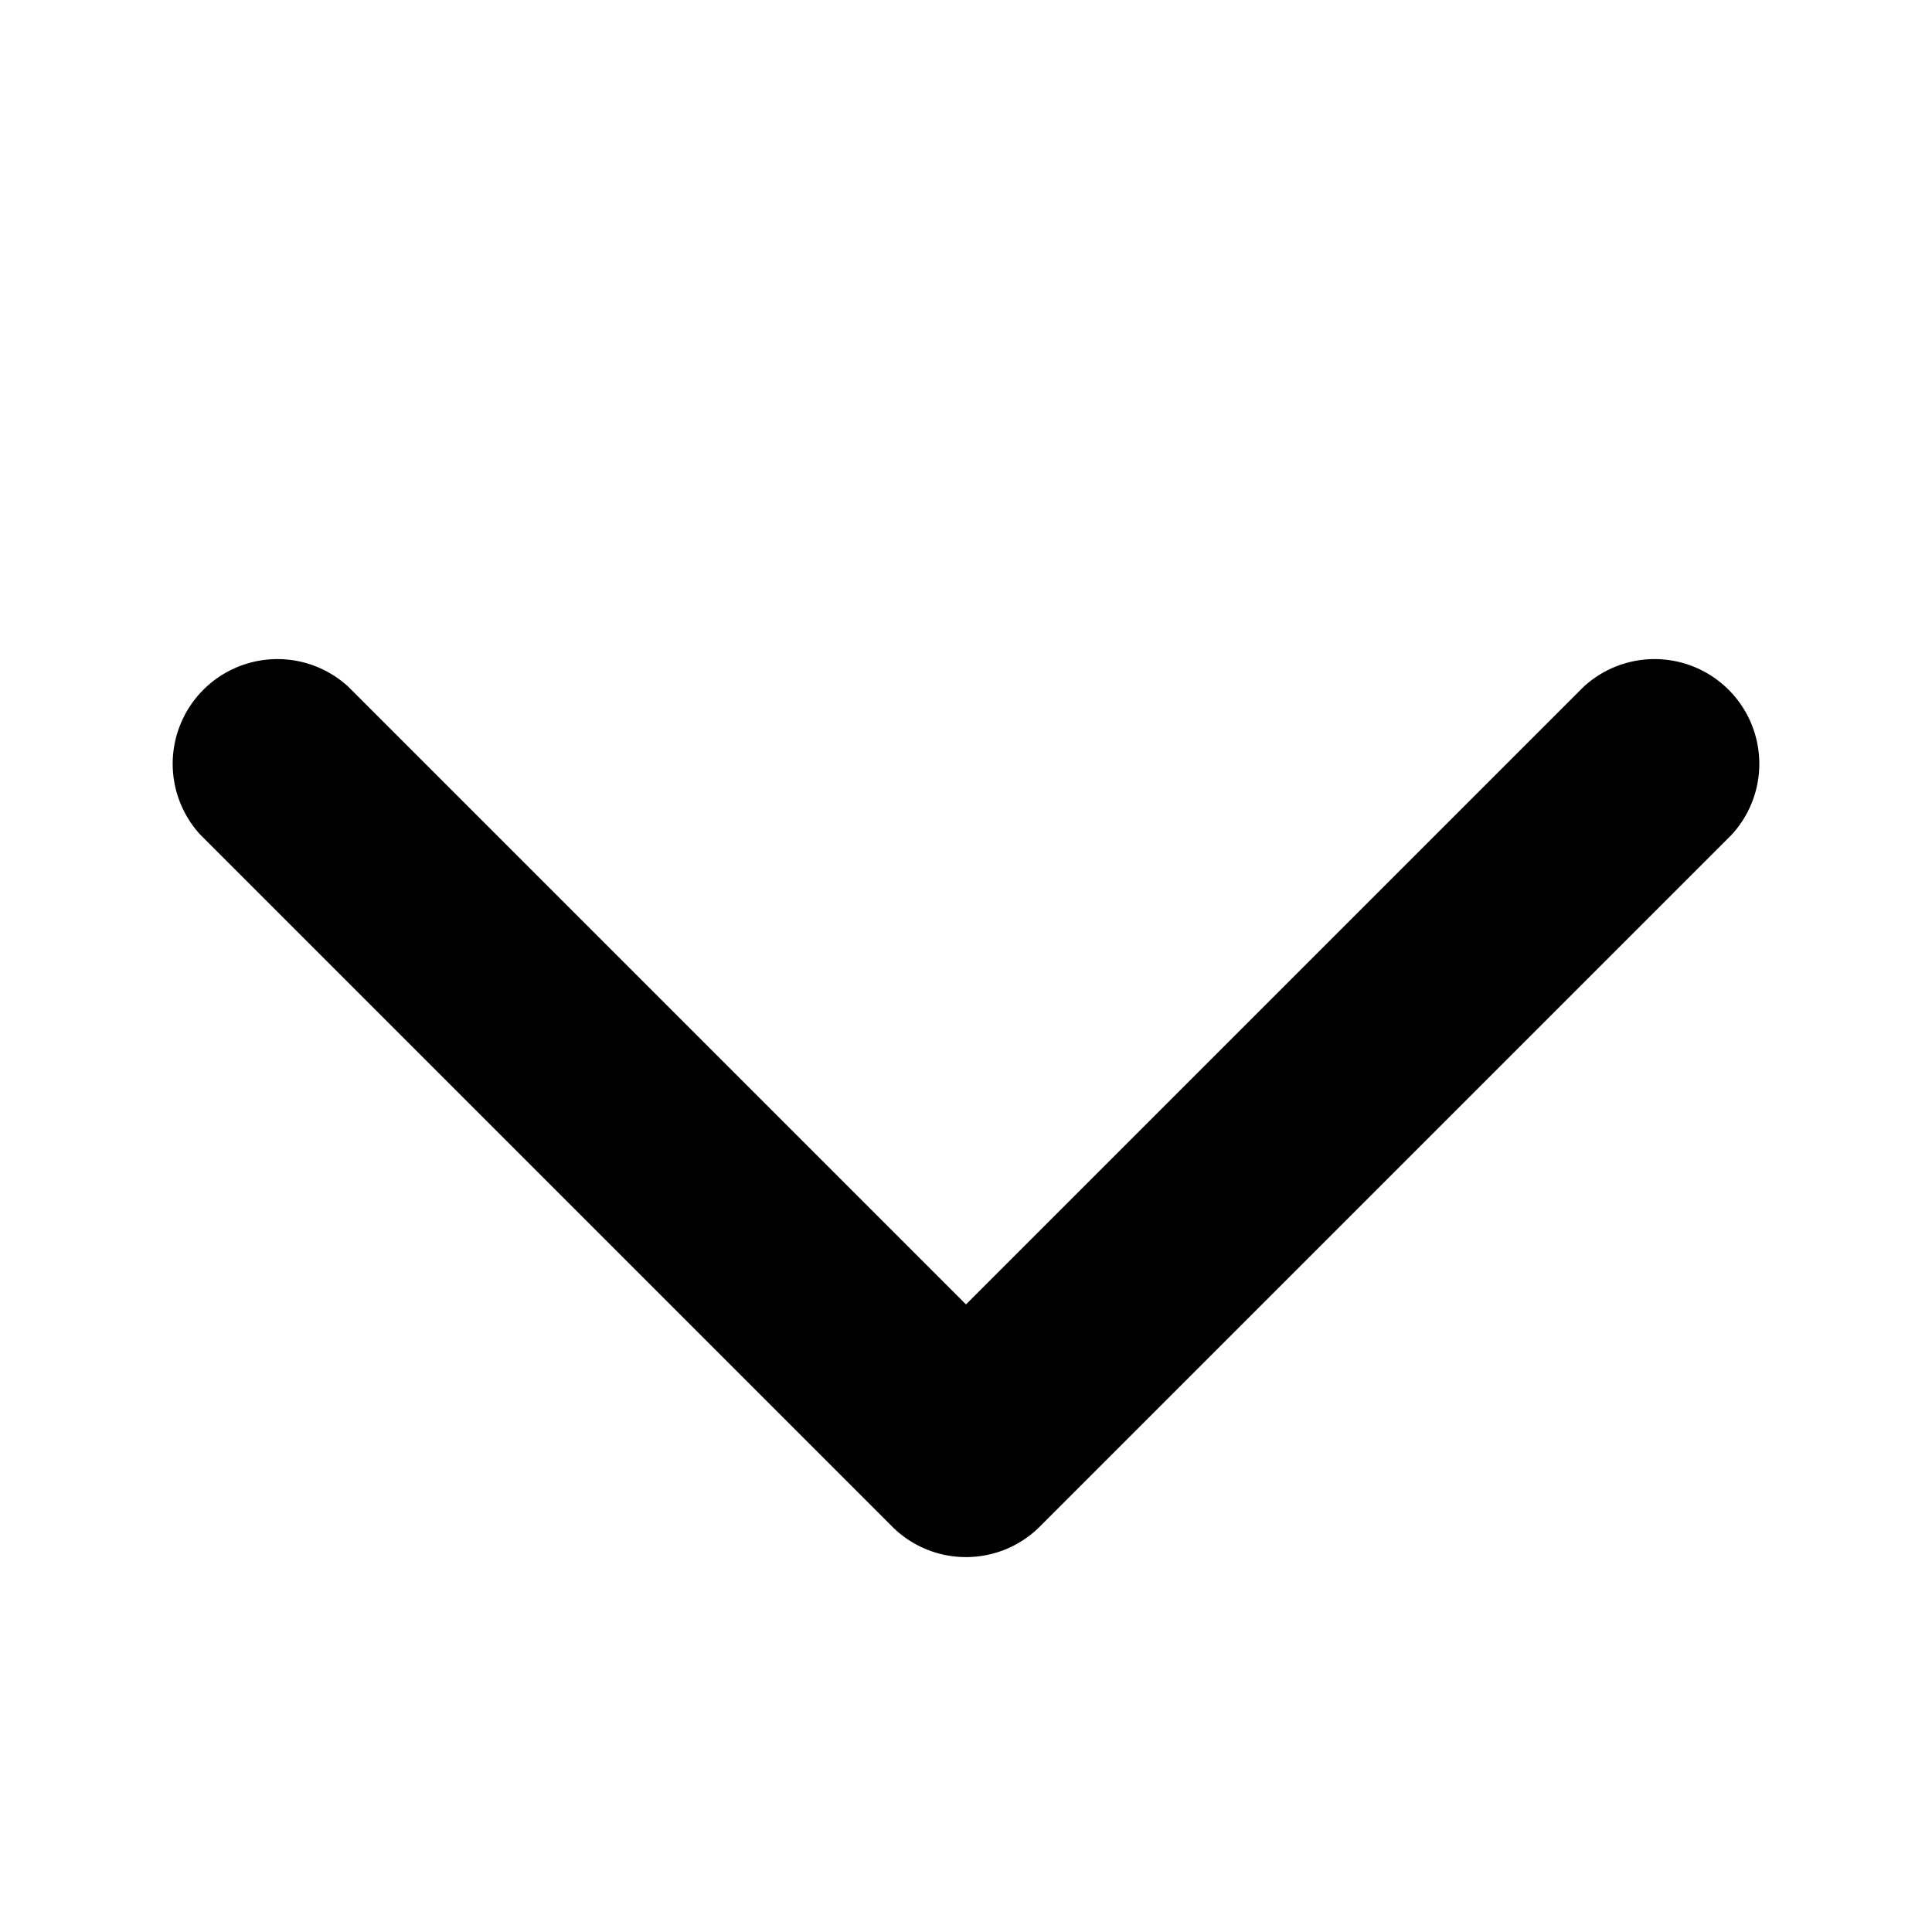 <svg width="20" height="20" viewBox="-1 0 19 19" xmlns="http://www.w3.org/2000/svg" class="cf-icon-svg"><path d="M8.5 15.313a1.026 1.026 0 0 1-.728-.302l-6.8-6.8a1.03 1.03 0 0 1 1.455-1.456L8.5 12.828l6.073-6.073a1.03 1.03 0 0 1 1.455 1.456l-6.8 6.8a1.026 1.026 0 0 1-.728.302z"/></svg>